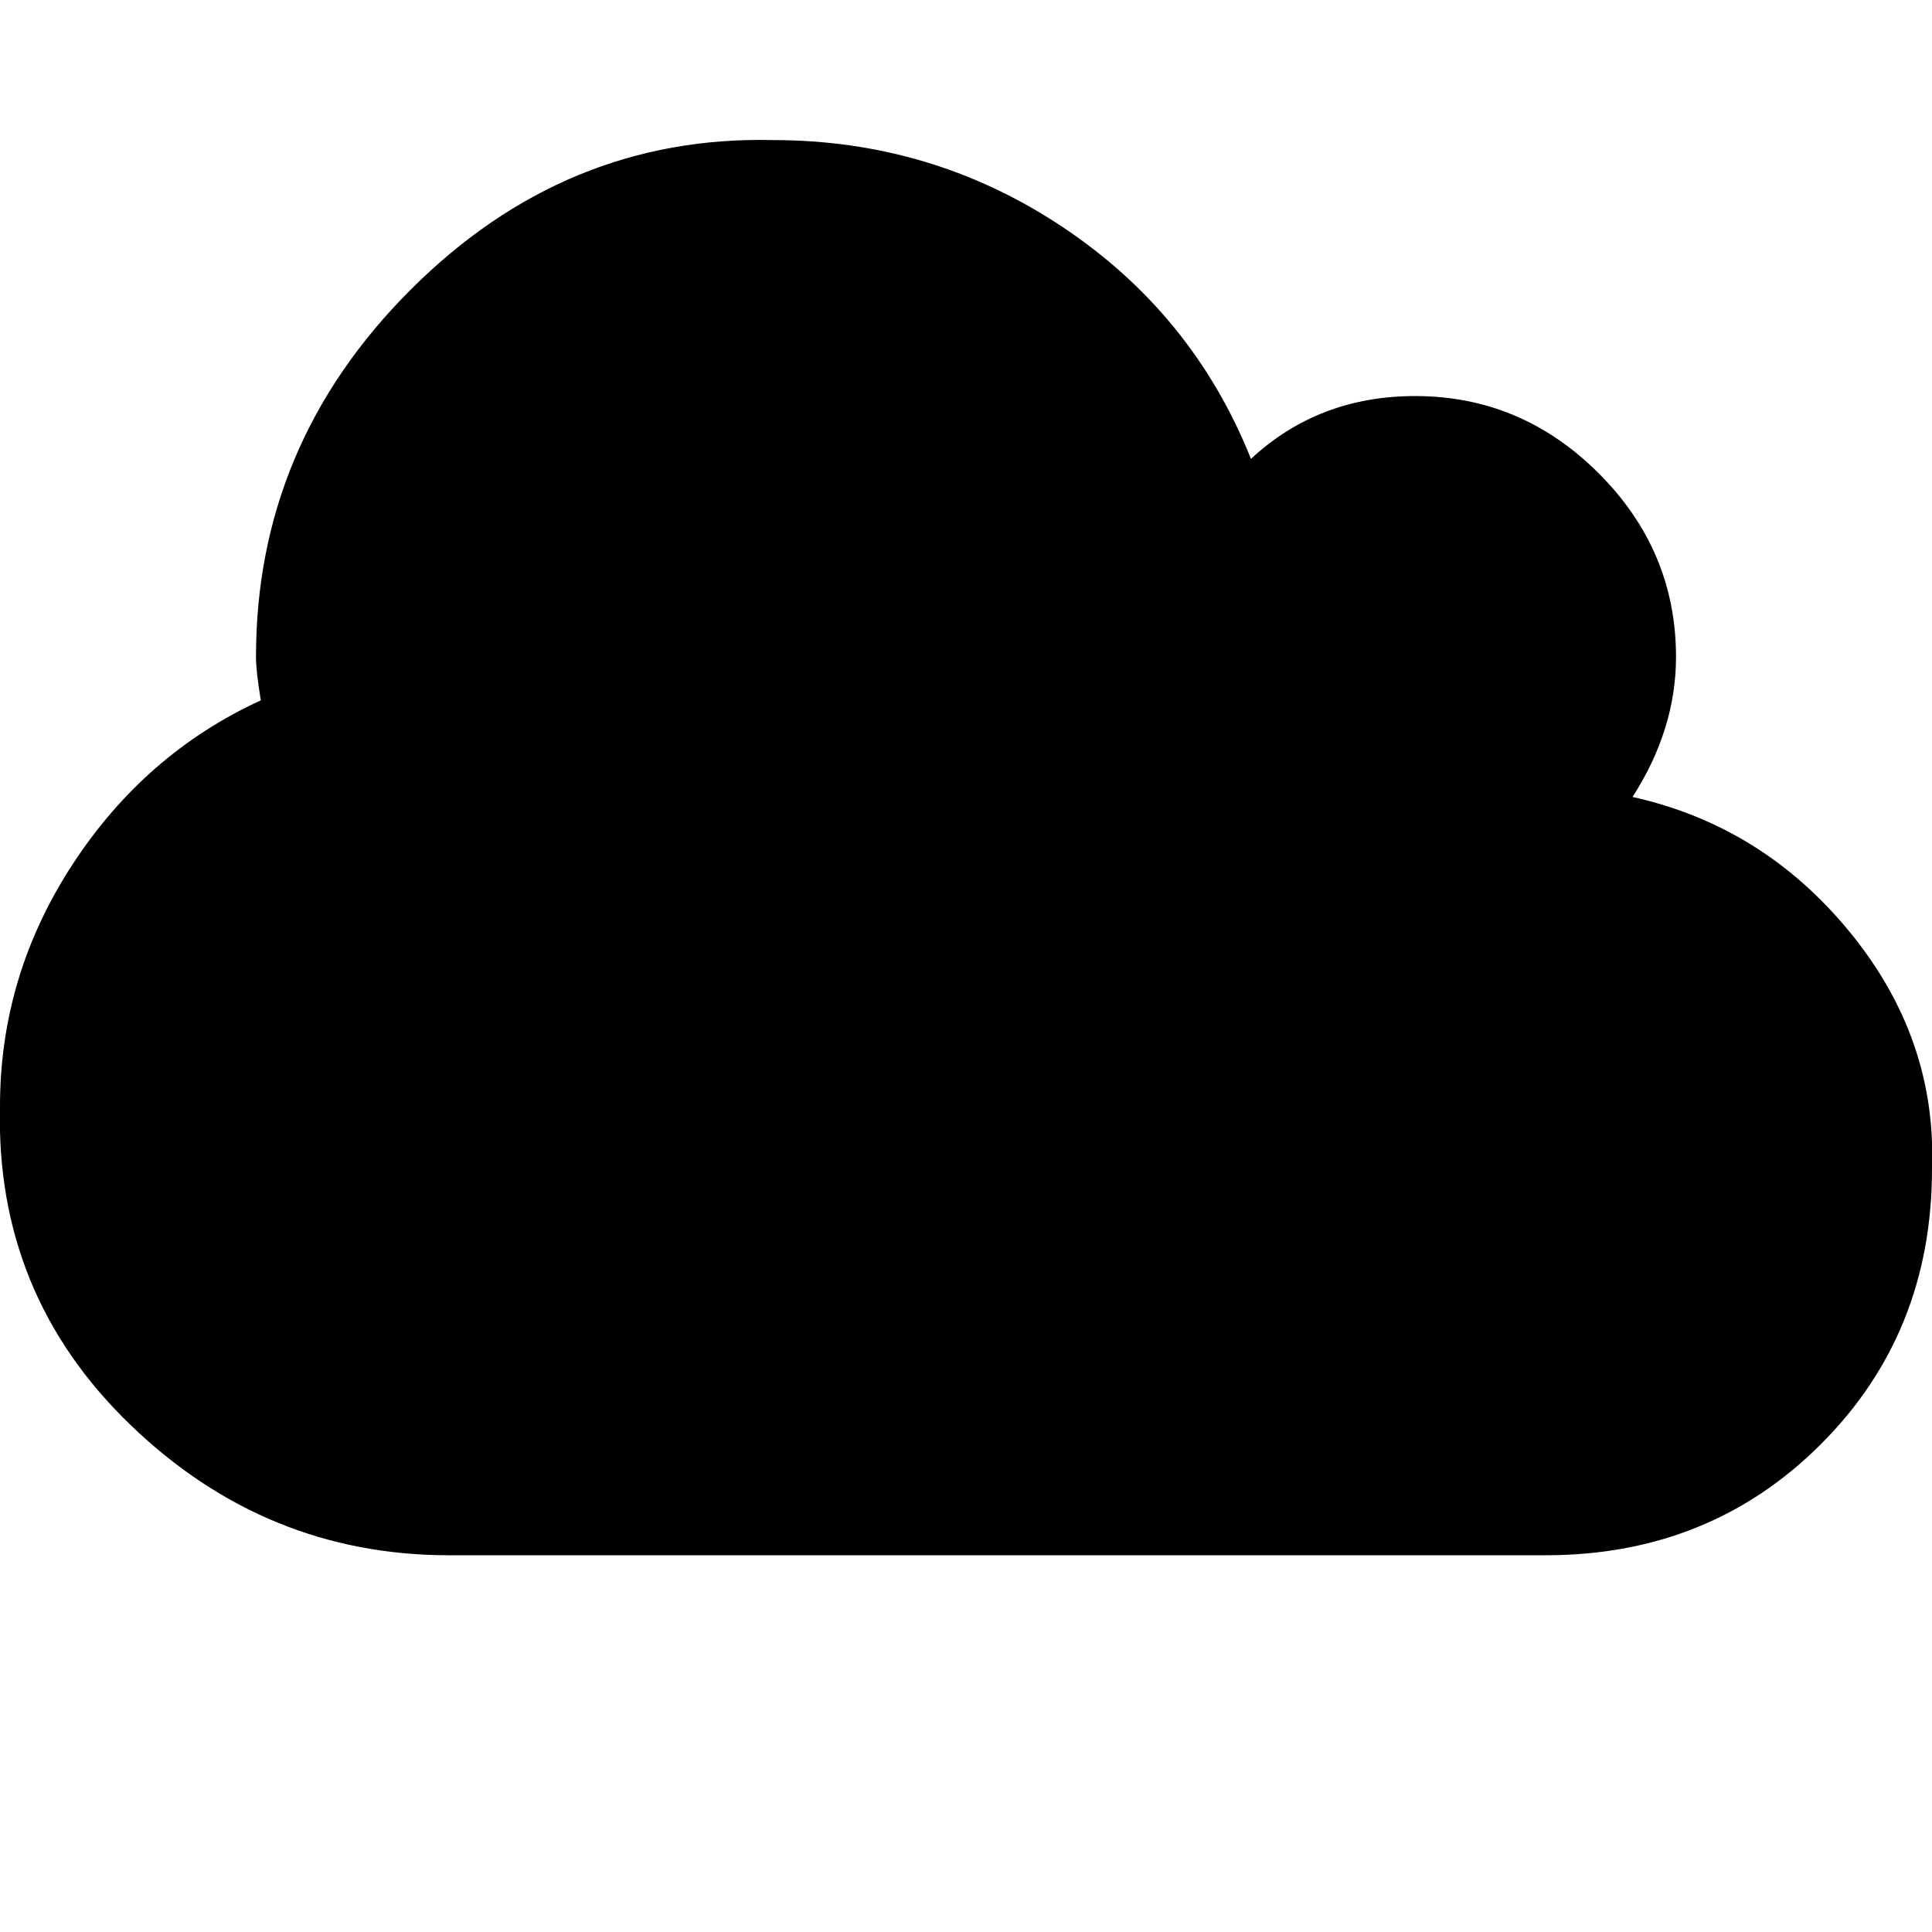 <?xml version="1.0"?><svg viewBox="0 0 40 40" xmlns="http://www.w3.org/2000/svg" height="40" width="40"><path d="m40 24.2q0 3.4-2.3 5.7t-5.7 2.3h-22.7q-3.8 0-6.6-2.7t-2.7-6.6q0-2.7 1.5-5t3.9-3.4q-0.1-0.6-0.1-0.9 0-4.4 3.2-7.6t7.5-3.1q3.3 0 6 1.8t3.9 4.8q1.4-1.3 3.4-1.3 2.2 0 3.8 1.6t1.6 3.8q0 1.5-0.9 2.9 2.7 0.6 4.5 2.8t1.7 4.9z"></path></svg>
